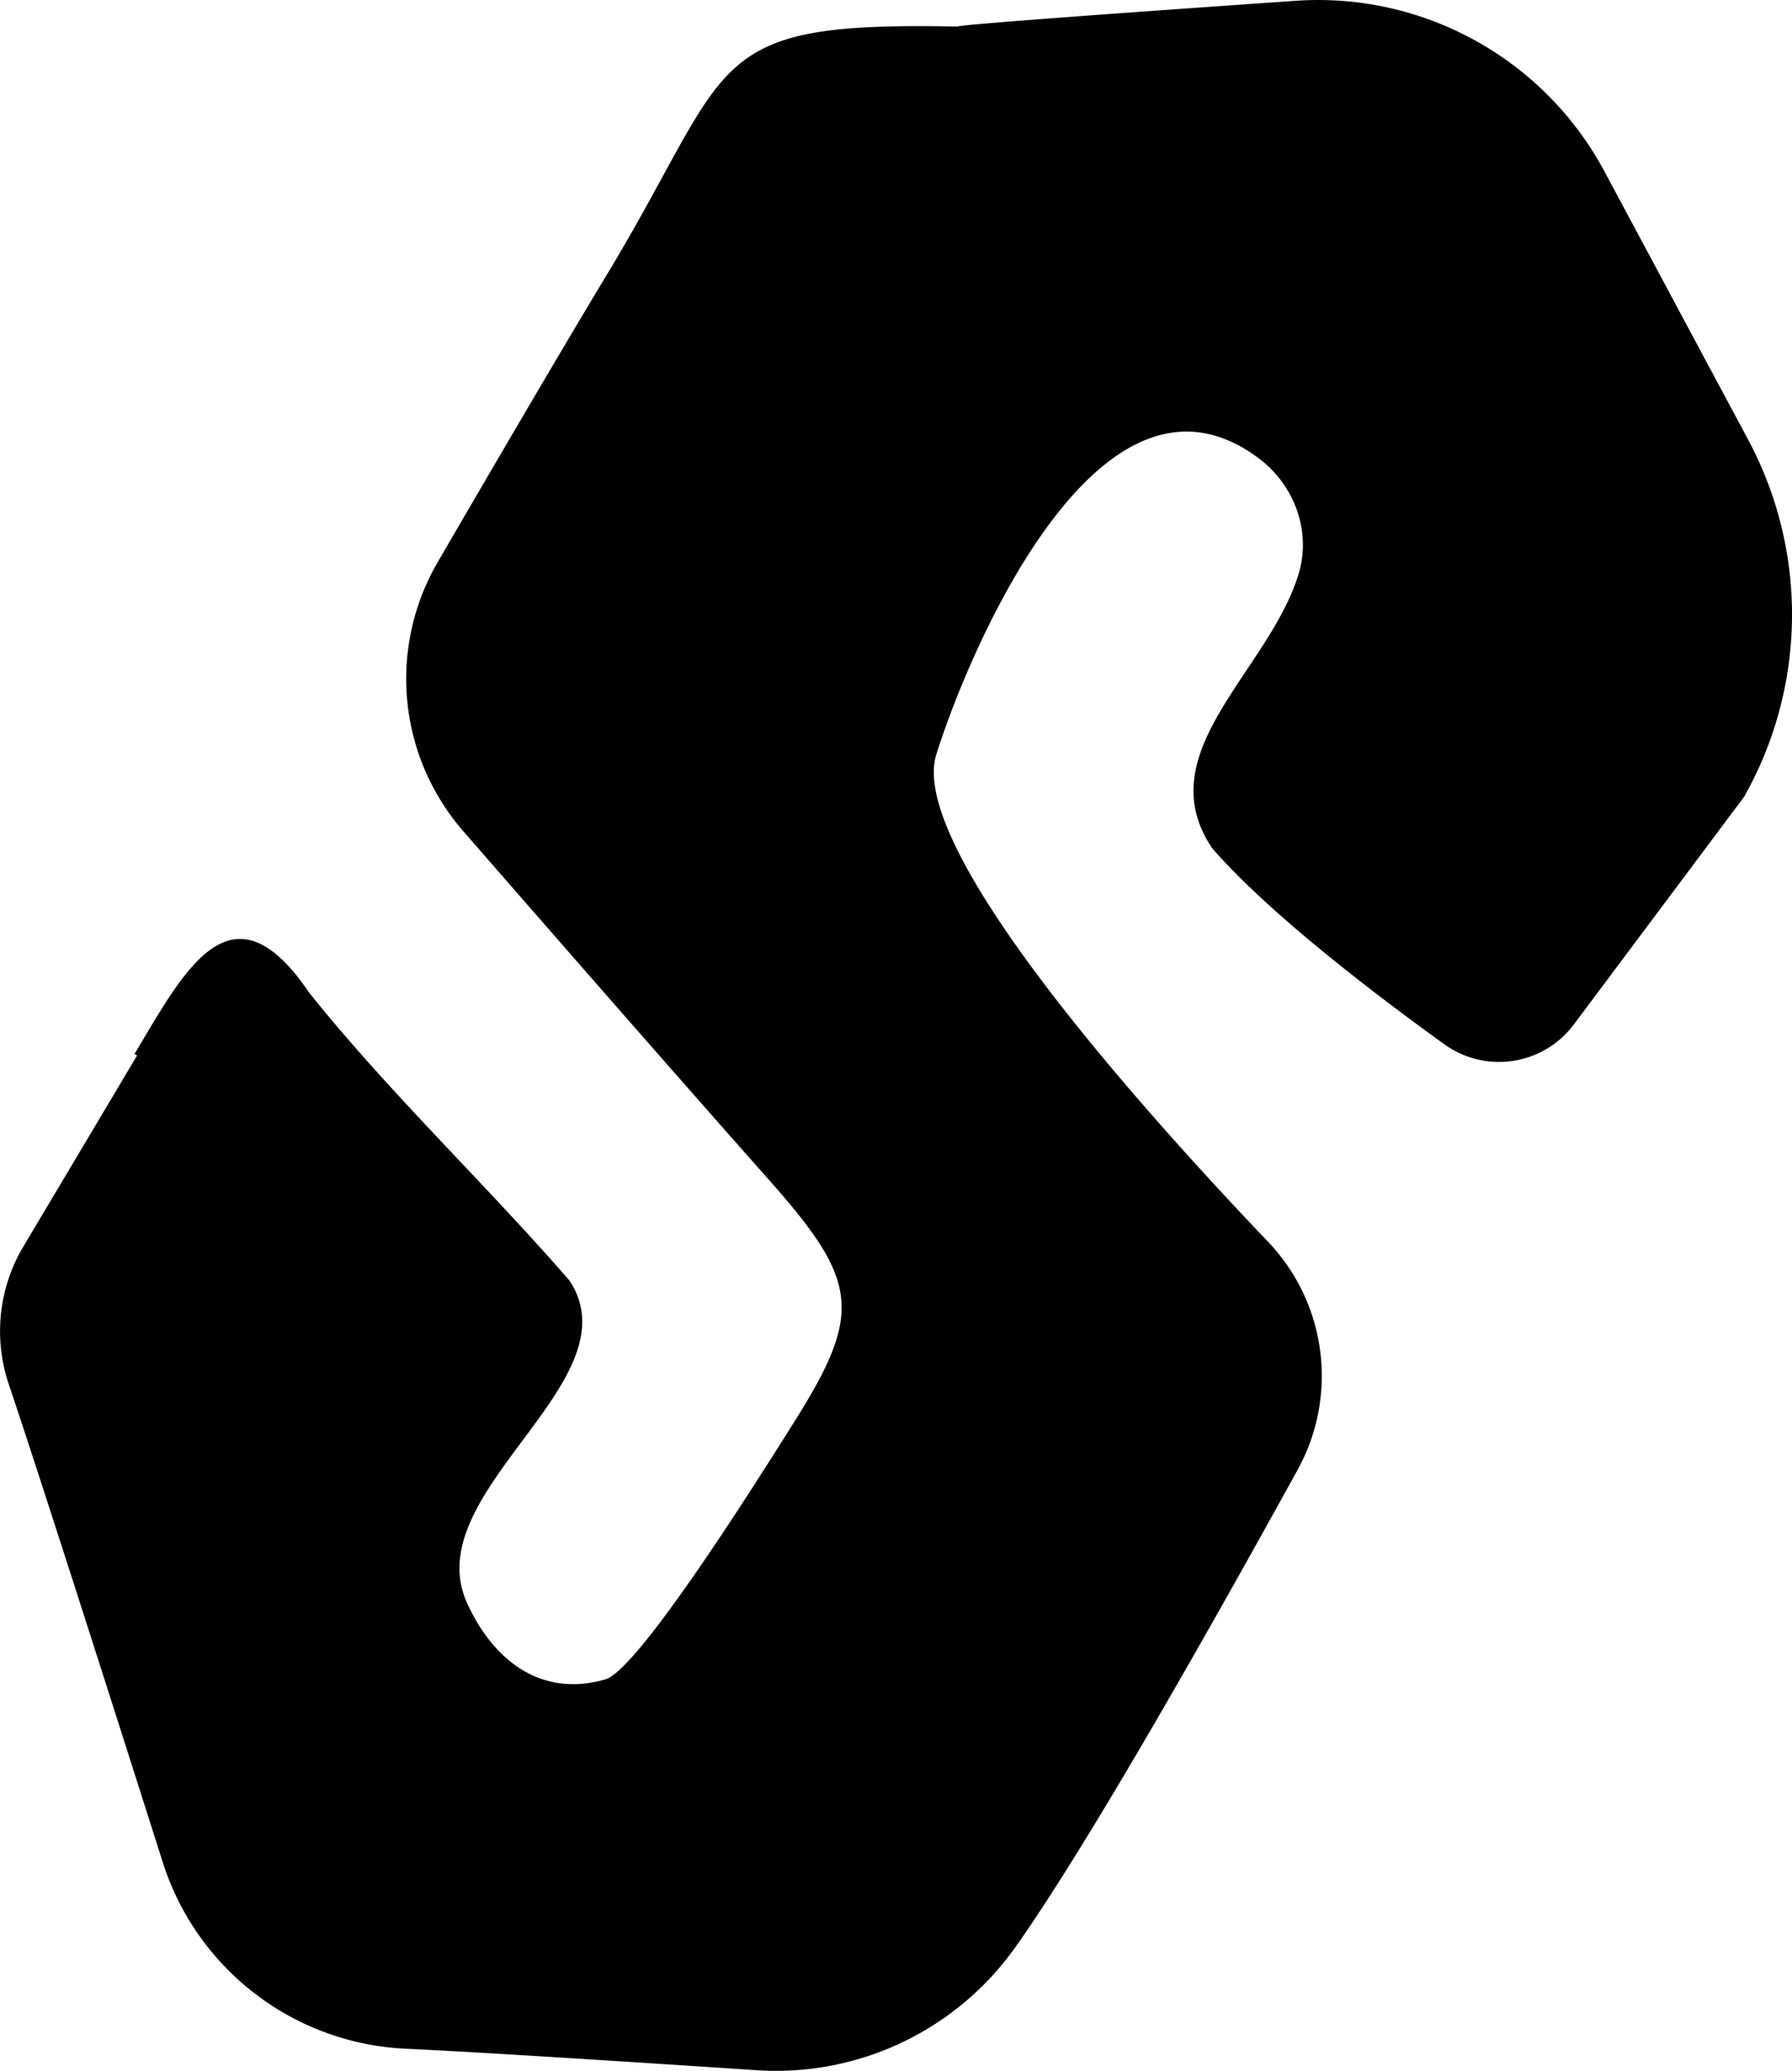 <svg xmlns="http://www.w3.org/2000/svg" width="860.88" height="994.75" viewBox="0 0 860.88 994.75"><path d="M289.69,135C353.9,29.6,335.42,10.25,460,12.76,460,11.86,548.18,5.54,622.48.38a156,156,0,0,1,148.32,82l69,128.8a178,178,0,0,1-1.88,171.5L756.09,492.1a44.9,44.9,0,0,1-62.23,9.53C659.7,477,609.79,438.87,582.57,407.74a5.72,5.72,0,0,1-.37-.49c-30.72-45.93,27.33-84.75,41.6-131.38,6.26-20.47-1.83-42.7-18.92-55.58-76.59-57.73-139.73,93.15-155.07,142.12-13.76,43.94,94.08,165.65,159.35,234.08A93.37,93.37,0,0,1,623.4,706c-38.27,69.51-100.31,179.7-135.69,229.46a140.9,140.9,0,0,1-124.2,59c-58.62-3.89-134.36-8.76-168.63-10.33A128.63,128.63,0,0,1,78.19,894.55c-24.5-77.09-58.89-184.77-74-229.7a79.47,79.47,0,0,1,7-66q27.41-46,54.68-91.87l-1.26-.67c24.23-40.49,46.62-84.39,83.85-29.57l.22.3c38.7,48.27,84.14,91.22,124.61,137.76a4.92,4.92,0,0,1,.44.58c32,49.12-76.23,102.67-48.36,156.72,11.44,24,33.53,43.8,65.43,34.62,14.68-4.22,64.52-81.86,90.38-123.11,33.57-53.15,31.49-68.06-12-117.1-39.06-44-102-116-146.59-167.2A111.38,111.38,0,0,1,210.24,270.1C235.87,226,268.23,170.64,289.69,135Z"/></svg>